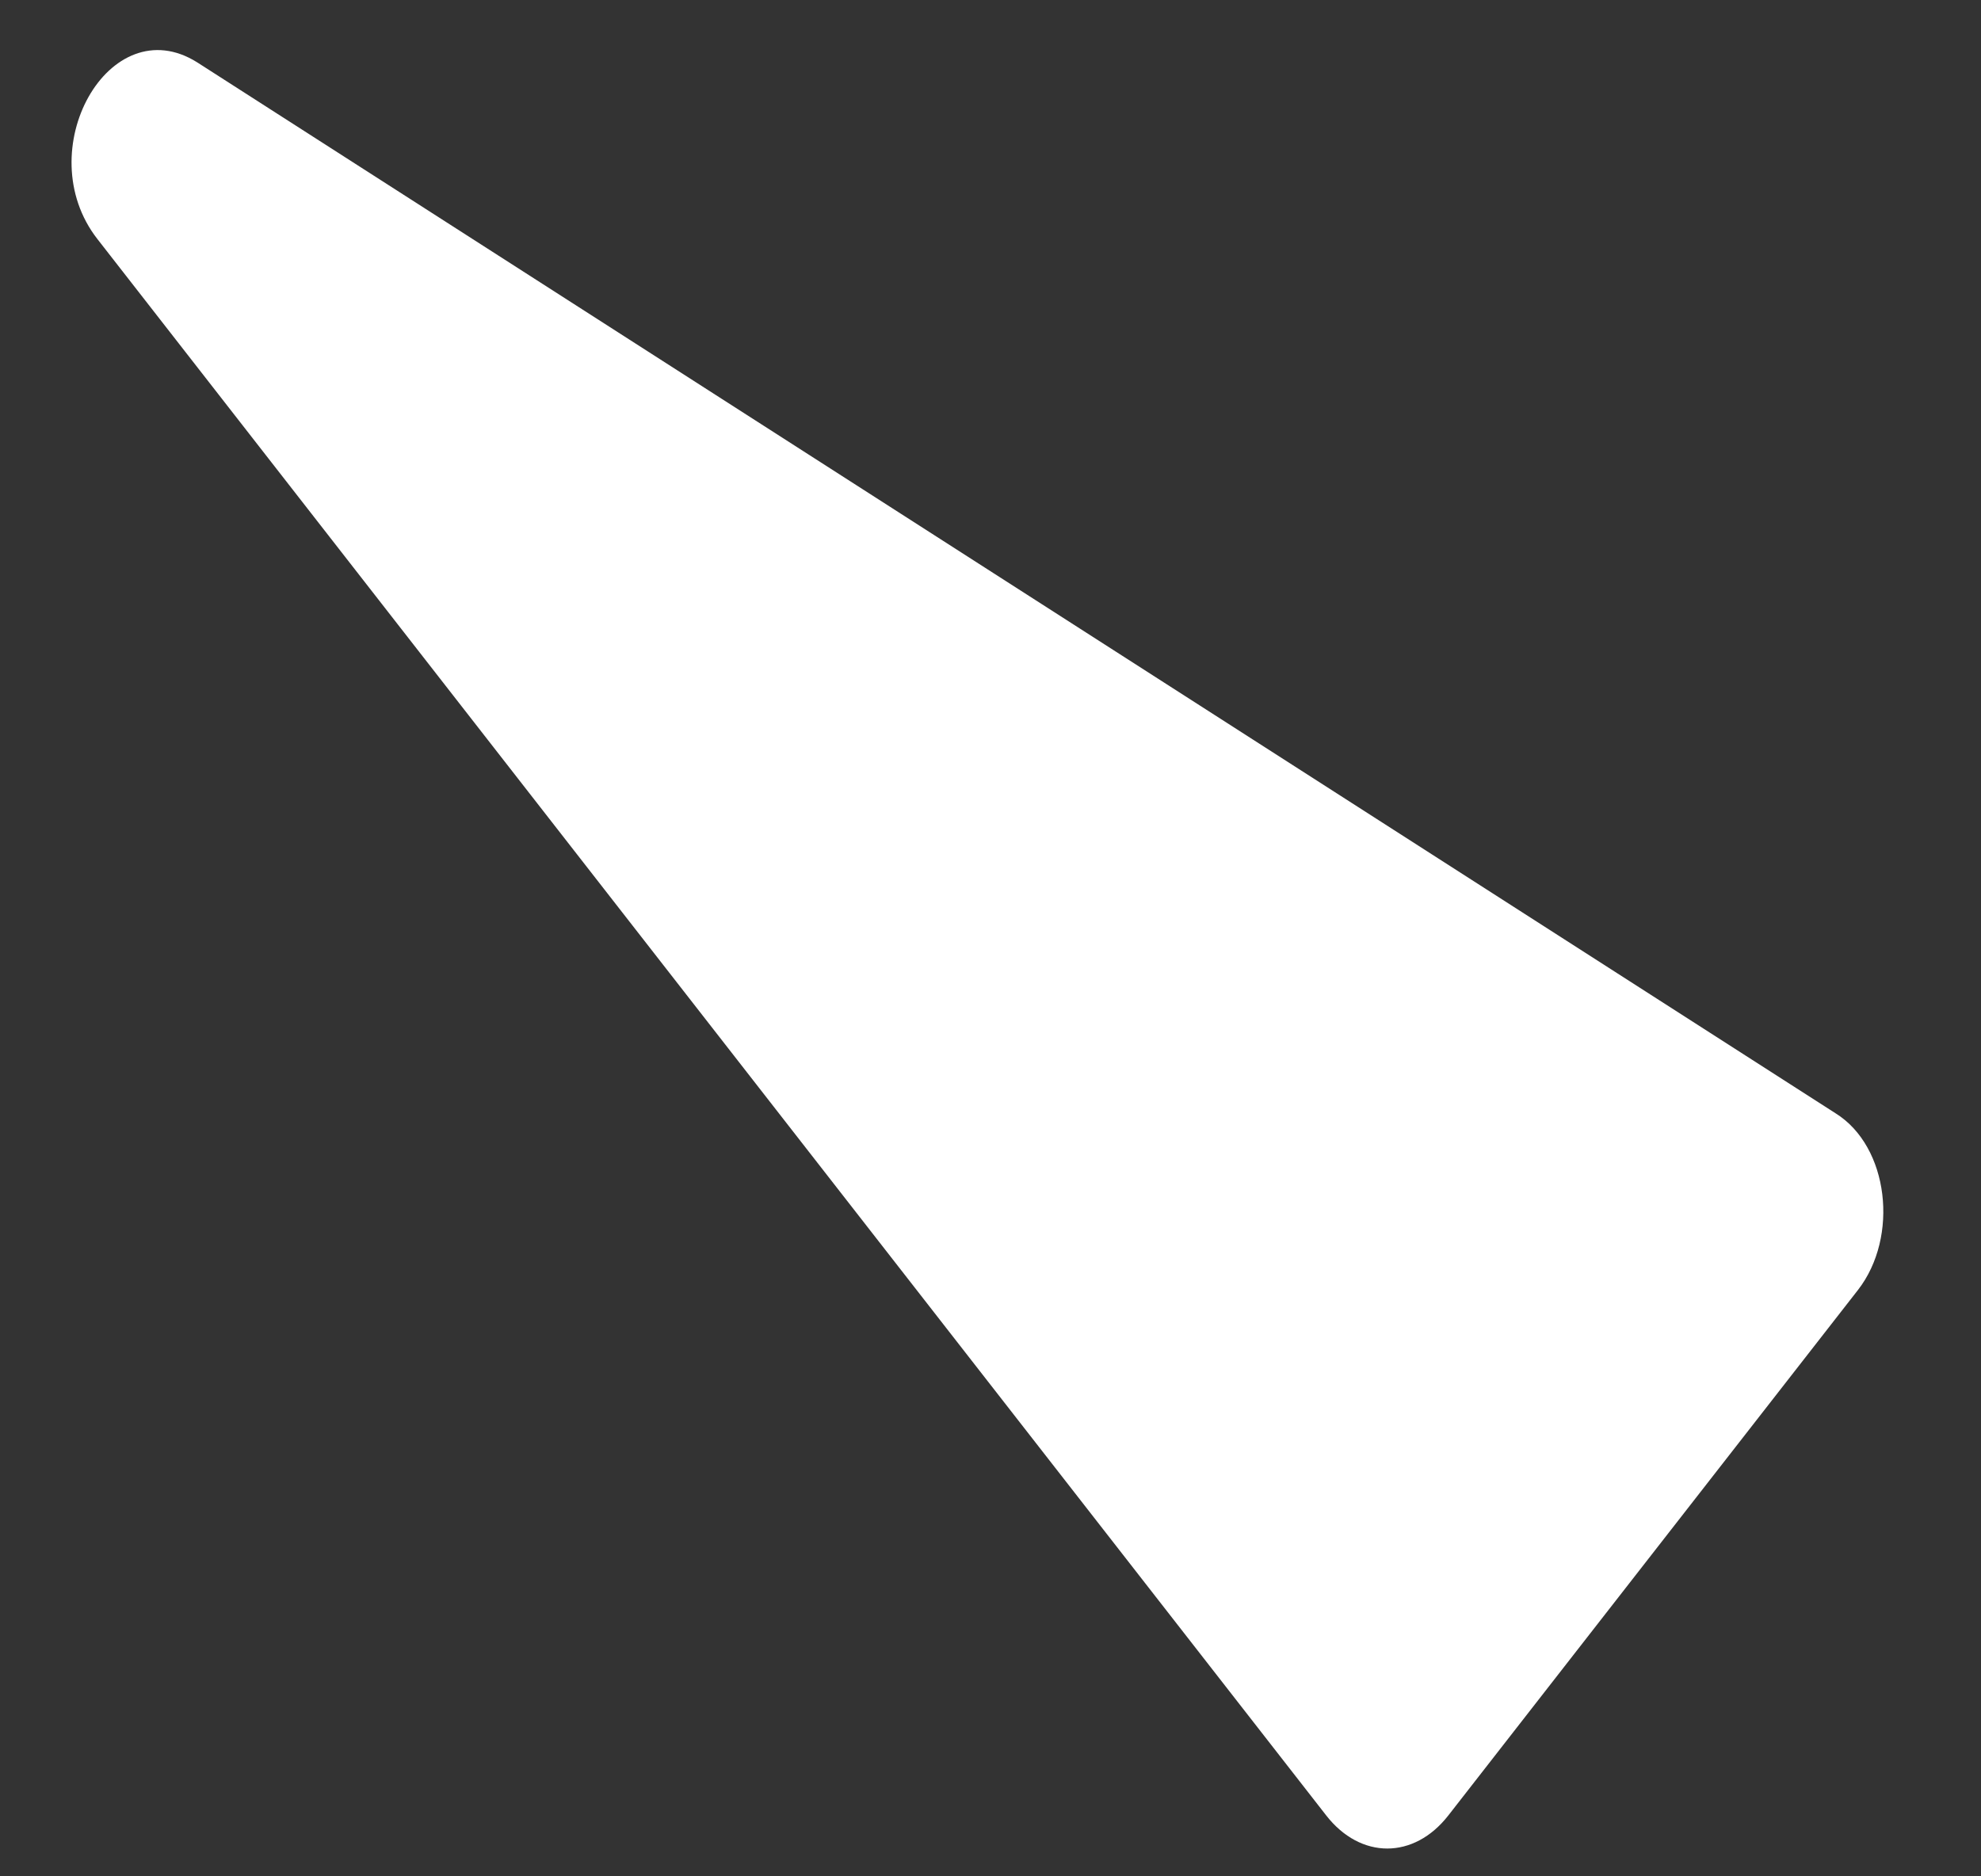 <?xml version="1.0" encoding="UTF-8" standalone="no"?><svg width='19' height='18' viewBox='0 0 19 18' fill='none' xmlns='http://www.w3.org/2000/svg'>
<rect x="0" y="0" width="19" height="18" fill="#333333" stroke="none"/>
<path d='M17.605 10.68C18.117 10.998 18.216 11.866 17.82 12.375L15.063 15.912L13.891 17.416C13.561 17.839 13.05 17.839 12.72 17.416L0.934 2.293C0.274 1.446 1.049 0.069 1.891 0.598L17.605 10.68Z' fill='white'/>
</svg>
